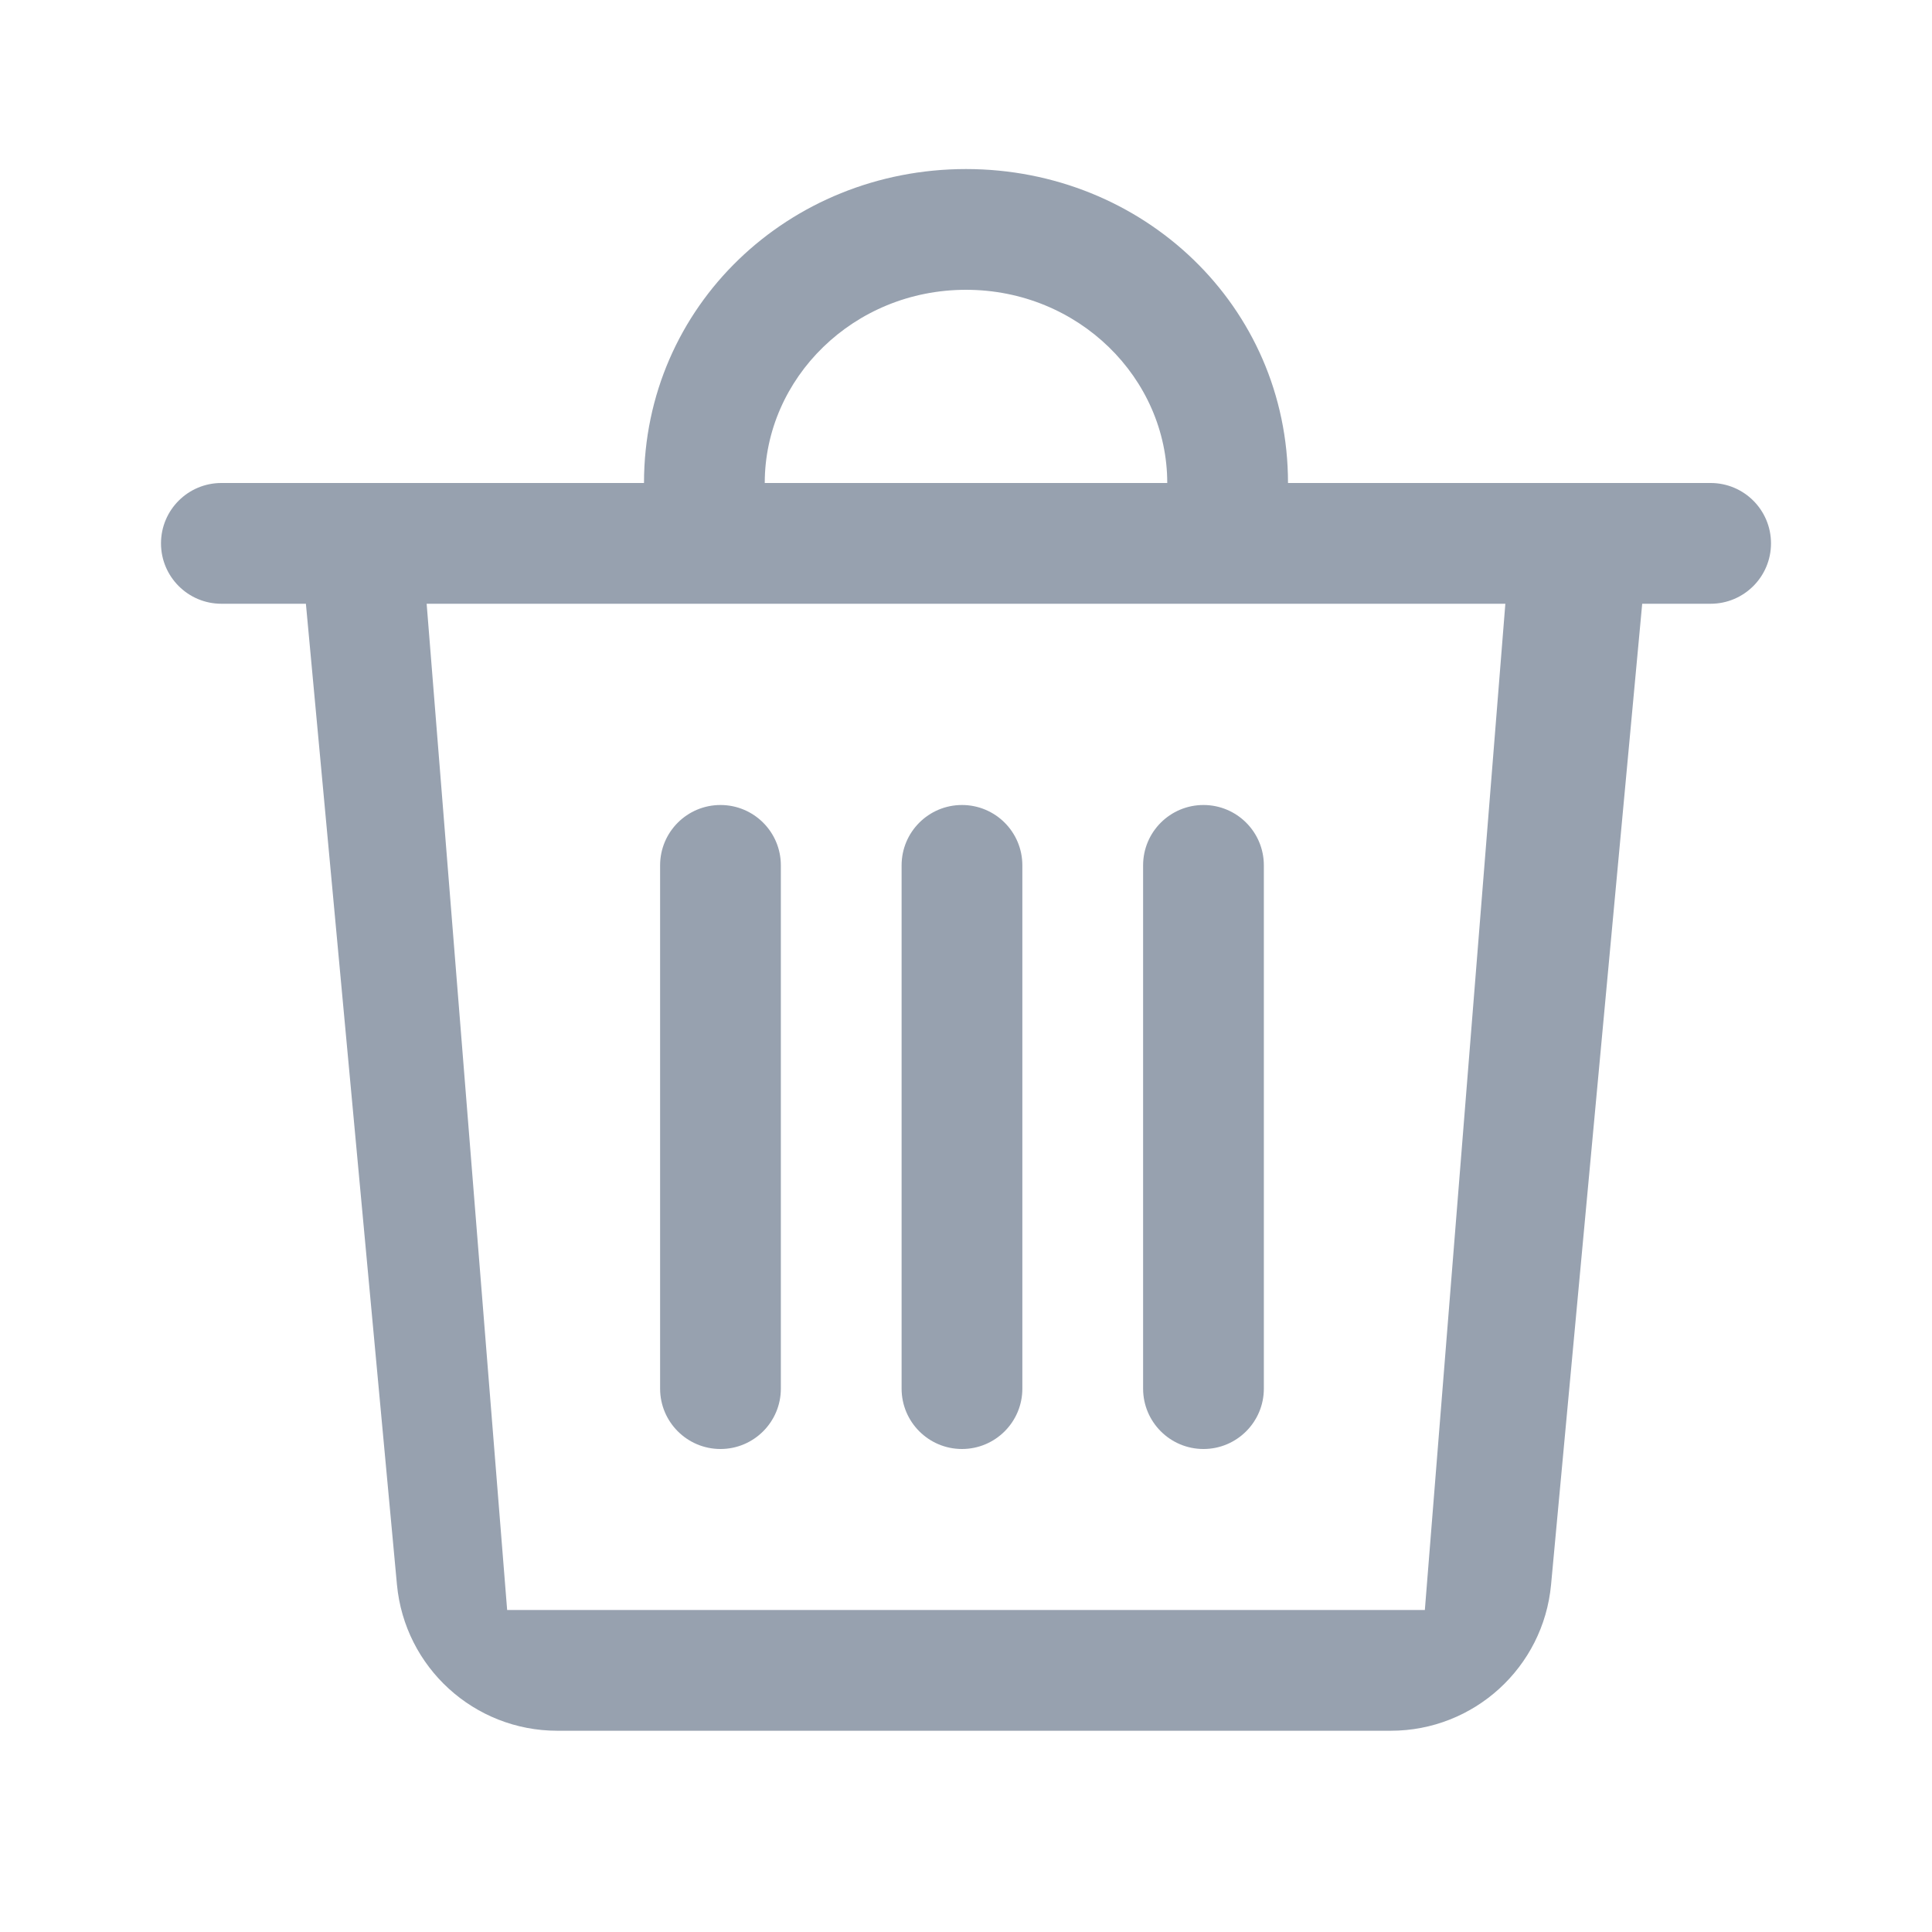 <svg width="24" height="24" viewBox="0 0 24 24" fill="none" xmlns="http://www.w3.org/2000/svg">
<path d="M12.7 17.25V10.75C12.7 10.335 12.364 10 11.95 10C11.536 10 11.2 10.335 11.2 10.75V17.25C11.2 17.664 11.536 18 11.95 18C12.364 18 12.7 17.664 12.7 17.25Z" fill="#97A1AF"/>
<path d="M9.7 17.25V10.75C9.7 10.335 9.364 10 8.95 10C8.536 10 8.2 10.335 8.2 10.75V17.25C8.2 17.664 8.536 18 8.95 18C9.364 18 9.7 17.664 9.7 17.25Z" fill="#97A1AF"/>
<path d="M15.7 17.25V10.75C15.7 10.335 15.364 10 14.95 10C14.536 10 14.2 10.335 14.2 10.75V17.25C14.2 17.664 14.536 18 14.95 18C15.364 18 15.7 17.664 15.7 17.25Z" fill="#97A1AF"/>
<path d="M16 6C16 3.8 14.2 2.1 12 2.1C9.8 2.1 8 3.8 8 6H2.75C2.336 6 2 6.335 2 6.75C2 7.164 2.336 7.5 2.75 7.5H3.8L4.931 19.684C5.027 20.713 5.89 21.5 6.923 21.5H17.277C18.31 21.5 19.173 20.713 19.268 19.684L20.4 7.5H21.25C21.664 7.5 22 7.164 22 6.75C22 6.335 21.664 6 21.25 6H16ZM12 3.6C13.4 3.6 14.5 4.7 14.5 6H9.5C9.5 4.7 10.6 3.6 12 3.6ZM17.7 20H6.3L5.3 7.5H8.3C8.3 7.5 10.8 7.5 15.7 7.5C15.7 7.5 16.7 7.5 18.7 7.5L17.7 20Z" fill="#97A1AF"/>
</svg>
